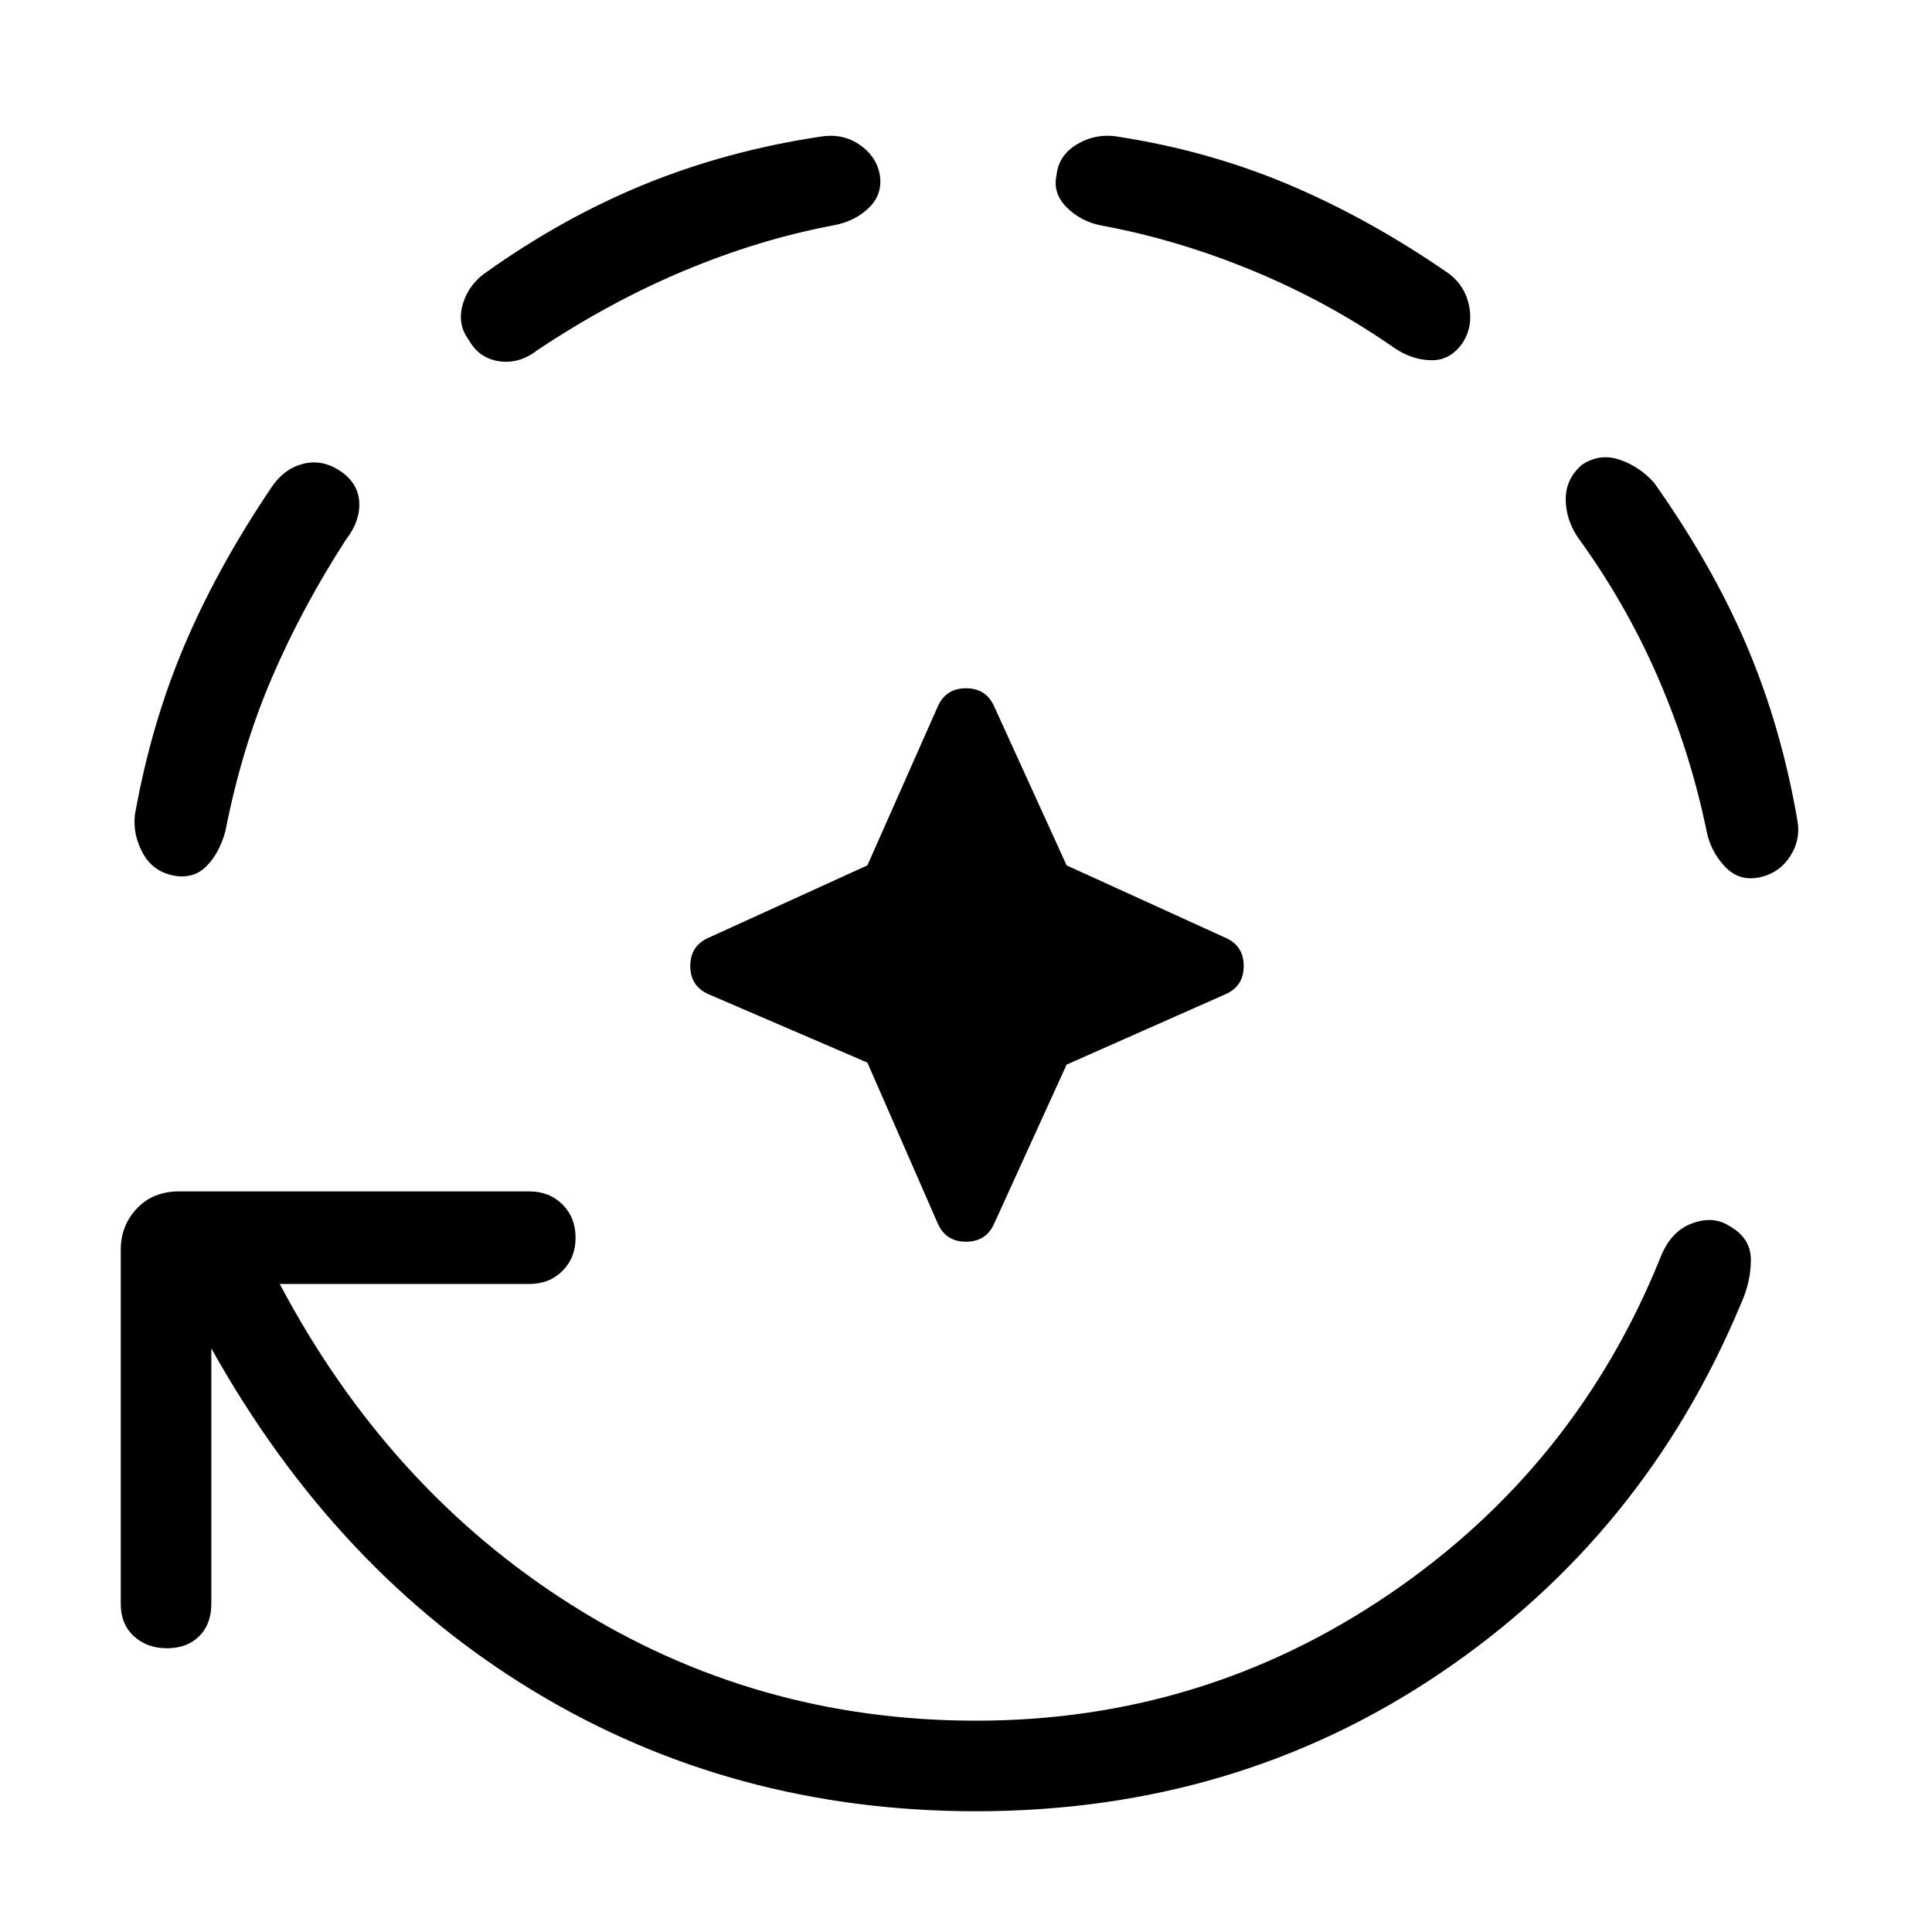 <svg xmlns="http://www.w3.org/2000/svg" width="48" height="48" viewBox="0 0 48 48"><path d="M24.25 45q-6.05 0-10.975-2.975T5.25 33.5v6.35q0 .5-.3.8-.3.3-.8.3t-.825-.3Q3 40.35 3 39.85v-8.8q0-.6.4-1.025.4-.425 1.05-.425h8.7q.5 0 .825.325.325.325.325.825 0 .5-.325.825-.325.325-.825.325h-6.2q2.7 5.1 7.25 7.975t10.05 2.875q5.65 0 10.275-3.15t6.725-8.35q.25-.65.775-.85.525-.2.925.05.55.3.55.85t-.25 1.1q-2.4 5.75-7.475 9.175Q30.7 45 24.25 45ZM4.3 21.75q-.5-.1-.75-.55-.25-.45-.2-.95.4-2.25 1.225-4.2Q5.4 14.1 6.75 12.1q.3-.45.775-.575.475-.125.925.175.45.3.475.775.025.475-.325.925-1.1 1.7-1.85 3.45Q6 18.6 5.6 20.65q-.15.55-.475.875-.325.325-.825.225Zm7.35-13.3q-.3-.4-.15-.9t.6-.8Q14 5.4 16.025 4.575 18.05 3.75 20.35 3.4q.55-.1.975.175.425.275.525.725.1.5-.25.85t-.9.45q-1.85.35-3.7 1.125T13.35 8.7q-.45.35-.95.275-.5-.075-.75-.525Zm9.9 17.95-3.95-1.7q-.45-.2-.45-.7 0-.5.45-.7l3.95-1.8 1.75-3.95q.2-.45.7-.45.5 0 .7.45l1.8 3.95 3.95 1.8q.45.2.45.7 0 .5-.45.7l-3.95 1.75-1.8 3.95q-.2.45-.7.45-.5 0-.7-.45Zm14.8-17.9q-.3.45-.775.45-.475 0-.925-.3Q33 7.5 31.125 6.725 29.25 5.95 27.35 5.6q-.5-.1-.85-.45t-.25-.8q.05-.5.525-.775Q27.25 3.3 27.8 3.4q2.25.35 4.25 1.2T36 6.8q.4.3.5.8.1.5-.15.9Zm7.35 13.3q-.5.1-.85-.275t-.45-.875q-.4-1.95-1.2-3.8-.8-1.85-2-3.5-.3-.45-.3-.95 0-.5.4-.85.45-.3.95-.125.5.175.85.575 1.45 2.05 2.3 4.05.85 2 1.25 4.3.1.5-.175.925-.275.425-.775.525Z"/></svg>
